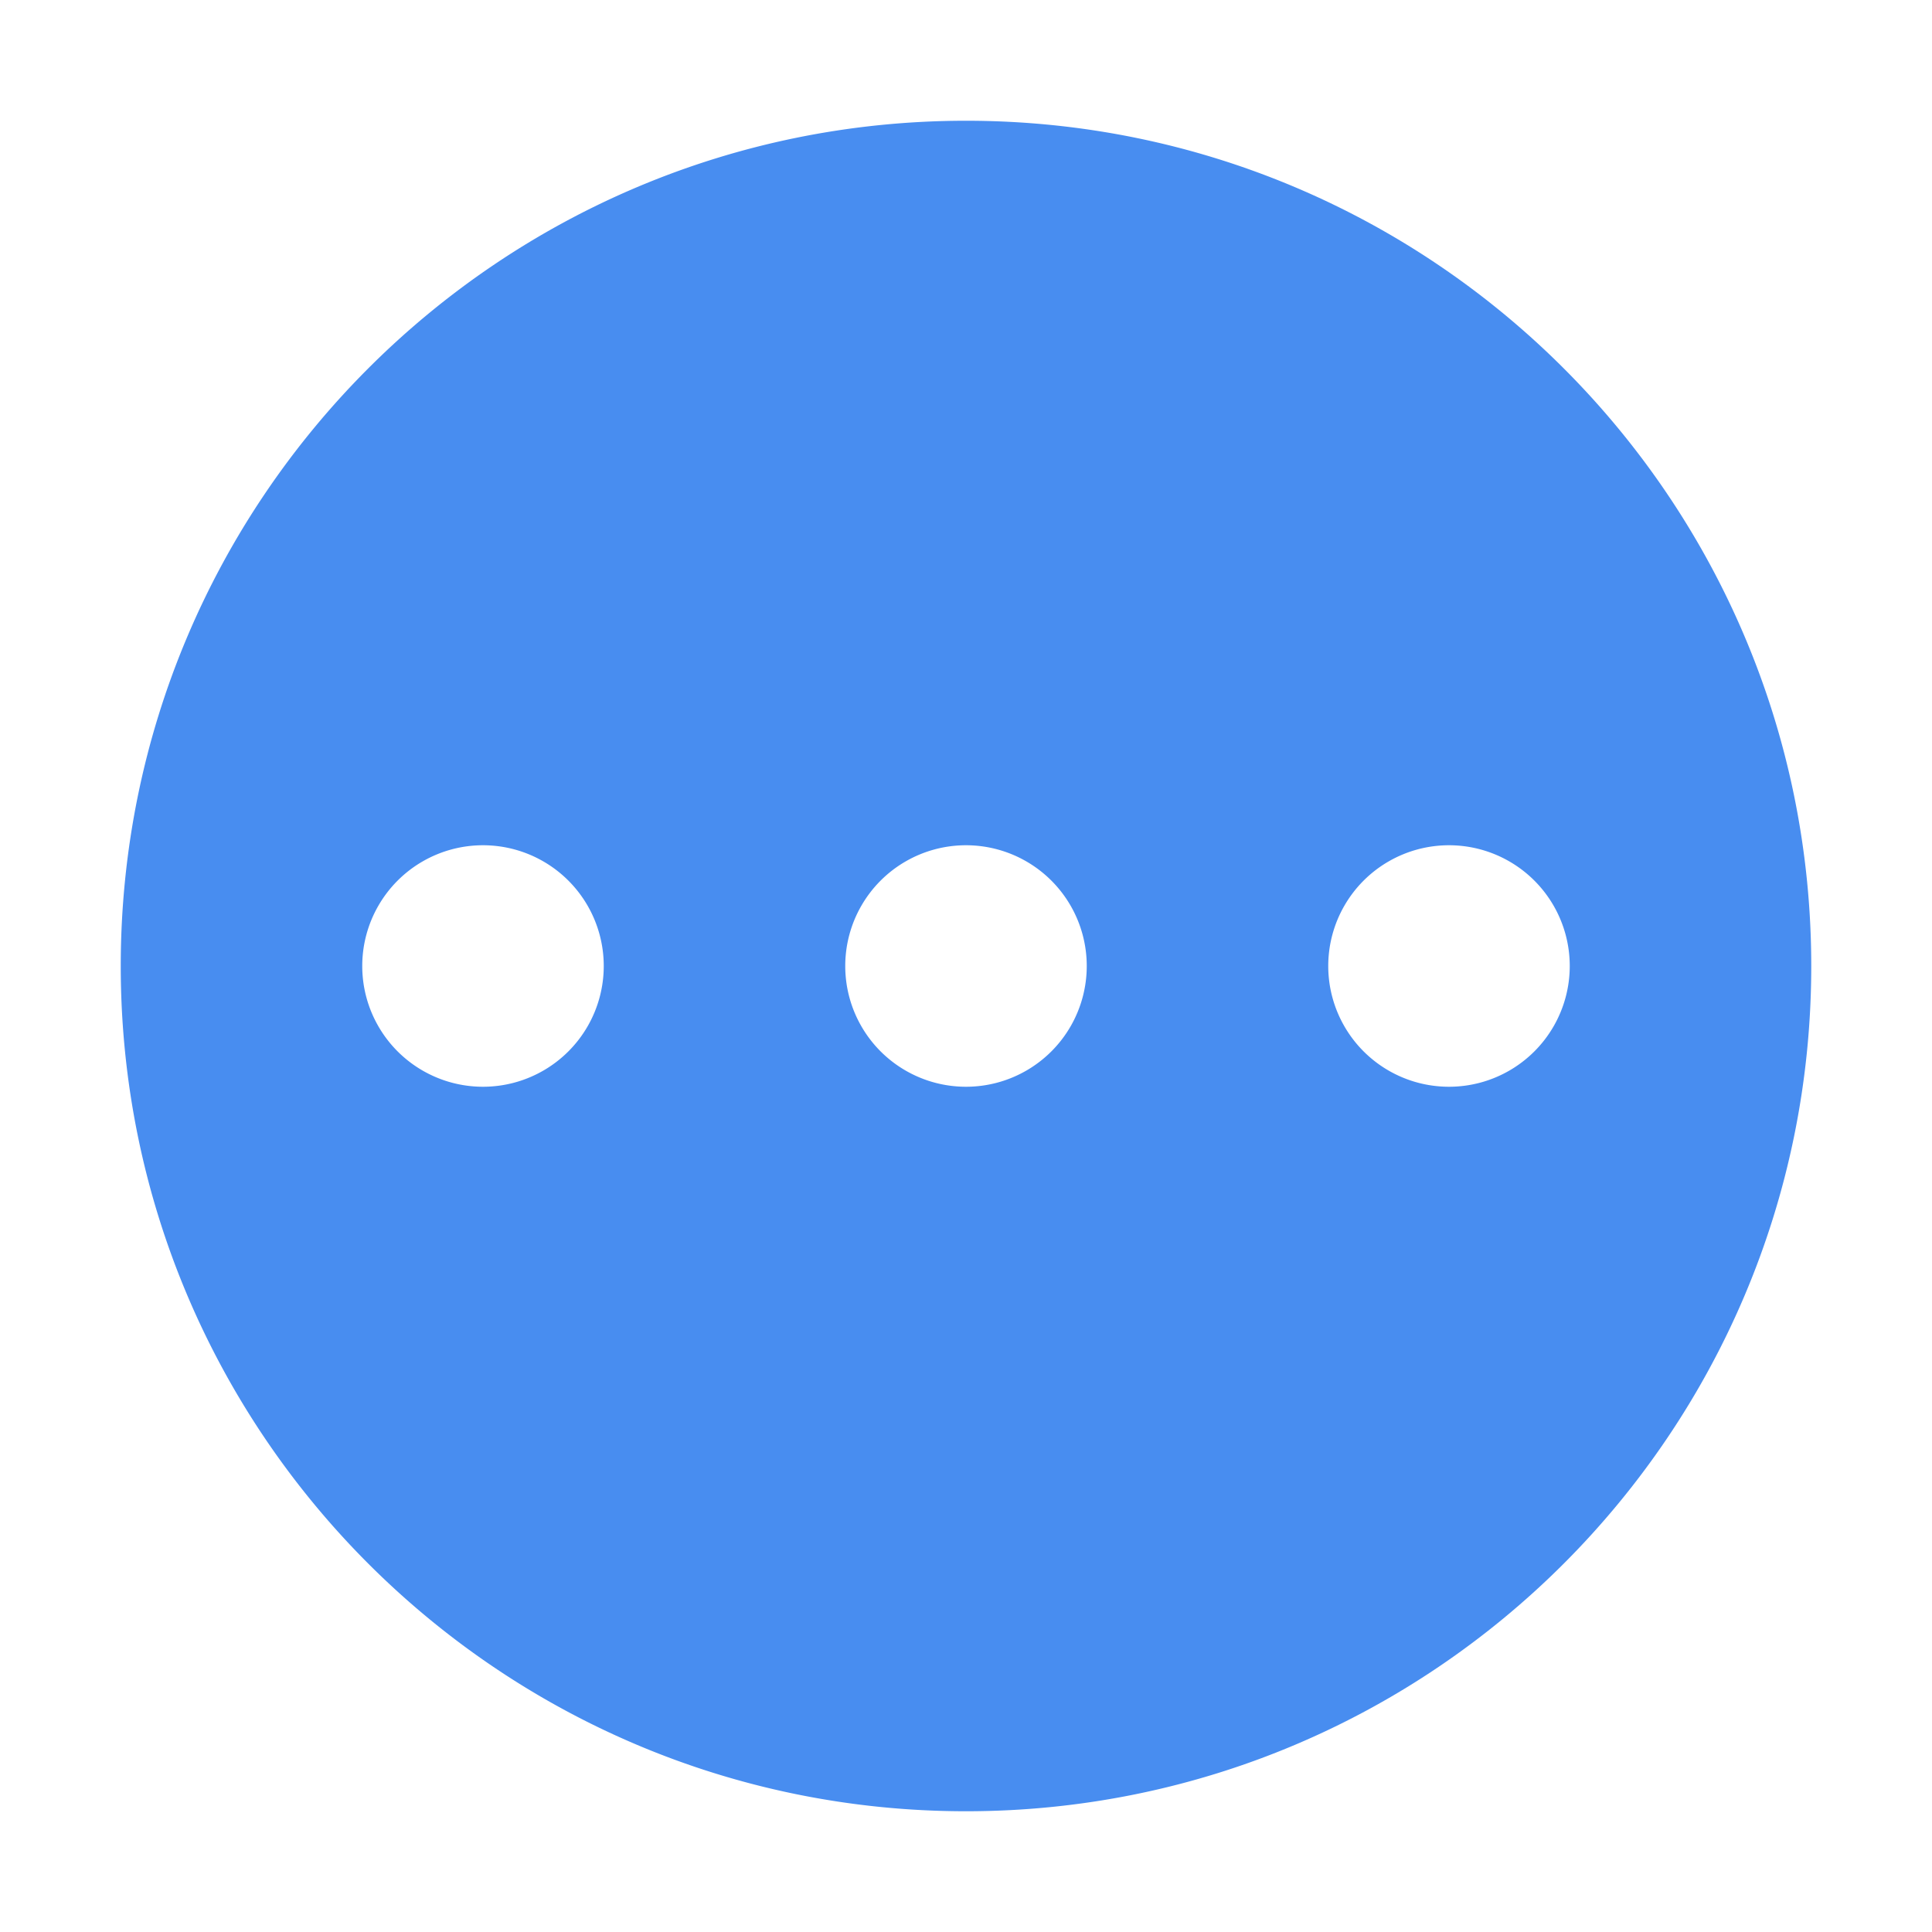 <svg t="1686403084350" class="icon" viewBox="0 0 1024 1024" version="1.1" xmlns="http://www.w3.org/2000/svg" p-id="13364" id="mx_n_1686403084351" width="200" height="200"><path d="M512 64c247.424 0 448 200.576 448 448s-200.576 448-448 448S64 759.424 64 512 264.576 64 512 64z m256 384a64 64 0 1 0 0 128 64 64 0 0 0 0-128z m-256 0a64 64 0 1 0 0 128 64 64 0 0 0 0-128z m-256 0a64 64 0 1 0 0 128 64 64 0 0 0 0-128z" fill="#488df0" p-id="13365"></path></svg>
